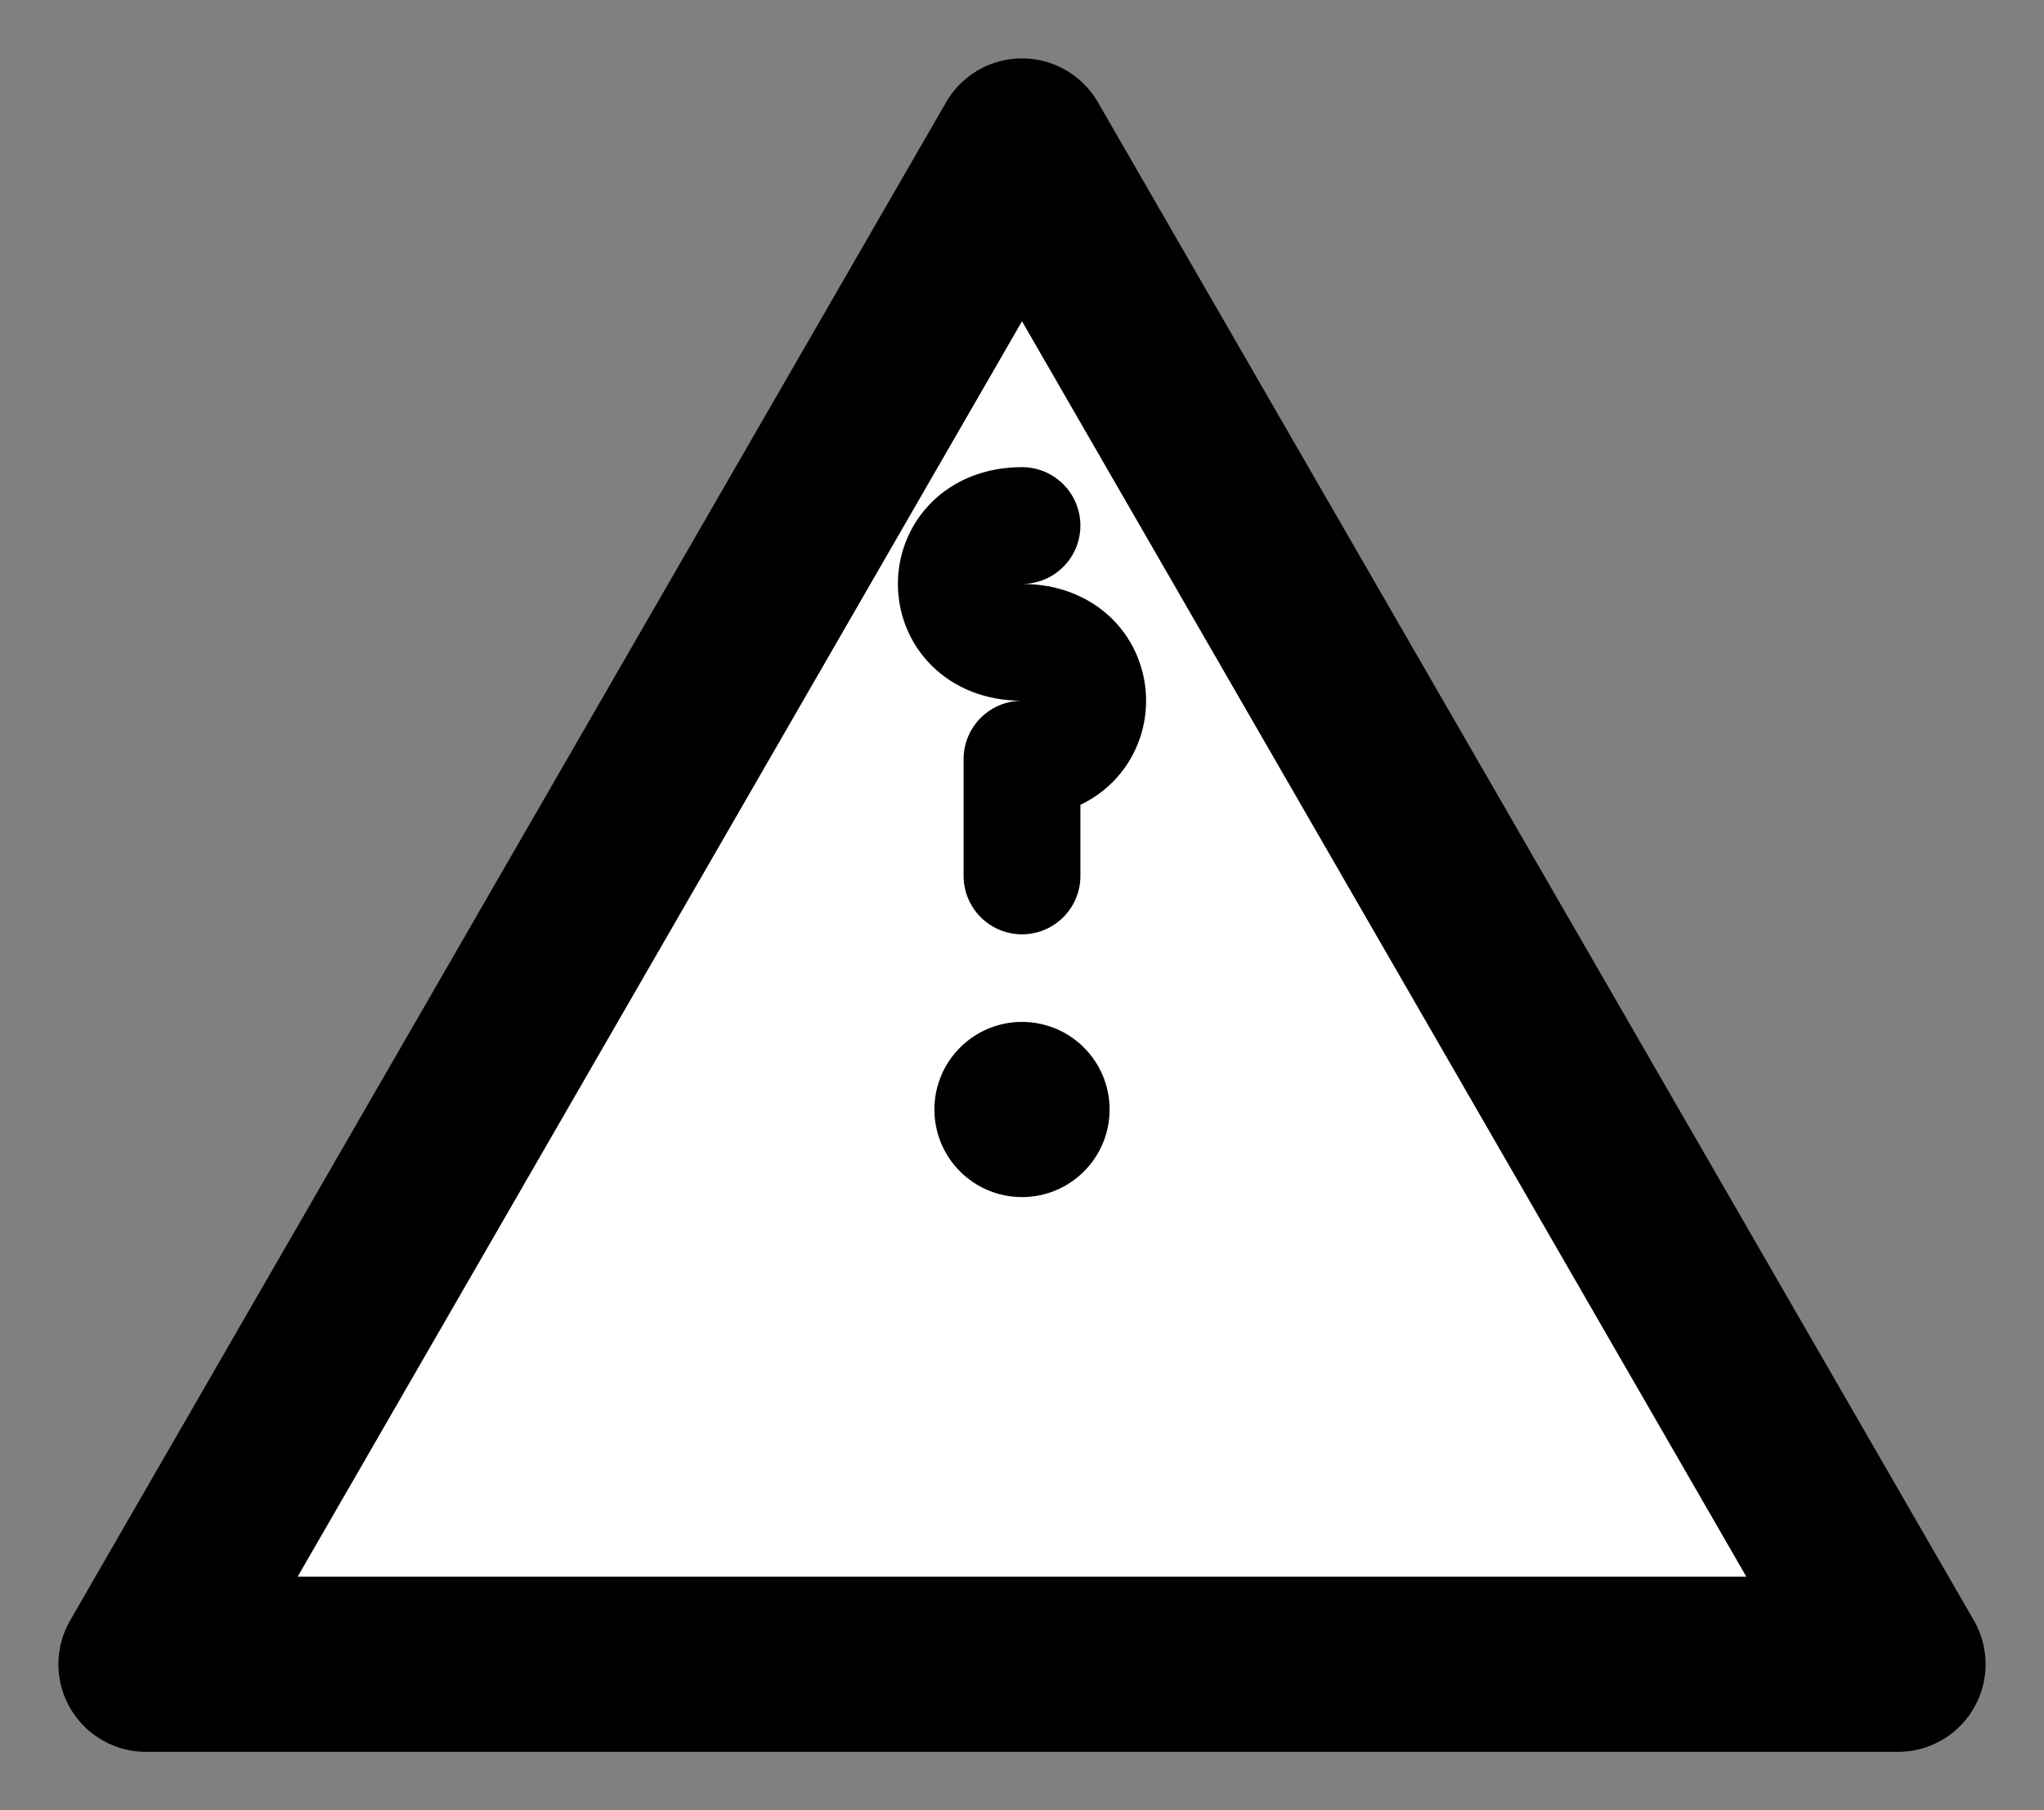 <svg xmlns="http://www.w3.org/2000/svg" width="70" height="62" viewBox="0 0 70 62" fill="none">
  <rect x="0" y="0" width="70" height="62" fill="#808080" stroke="none"/>
  <!-- Triângulo com cantos arredondados -->
  <polygon points="35,5 65,57 5,57" fill="white" stroke="black" stroke-width="6" stroke-linejoin="round"></polygon>
  <!-- Ponto de interrogação no centro, com curvas mais suaves -->
  <path d="
      M35 18
      C32 18 32 22 35 22
      C38 22 38 26 35 26
      L35 30
    " fill="none" stroke="black" stroke-width="4" stroke-linecap="round" stroke-linejoin="round"></path>
  <!-- O ponto do "?" -->
  <circle cx="35" cy="38" r="3" fill="black"></circle>
</svg>
